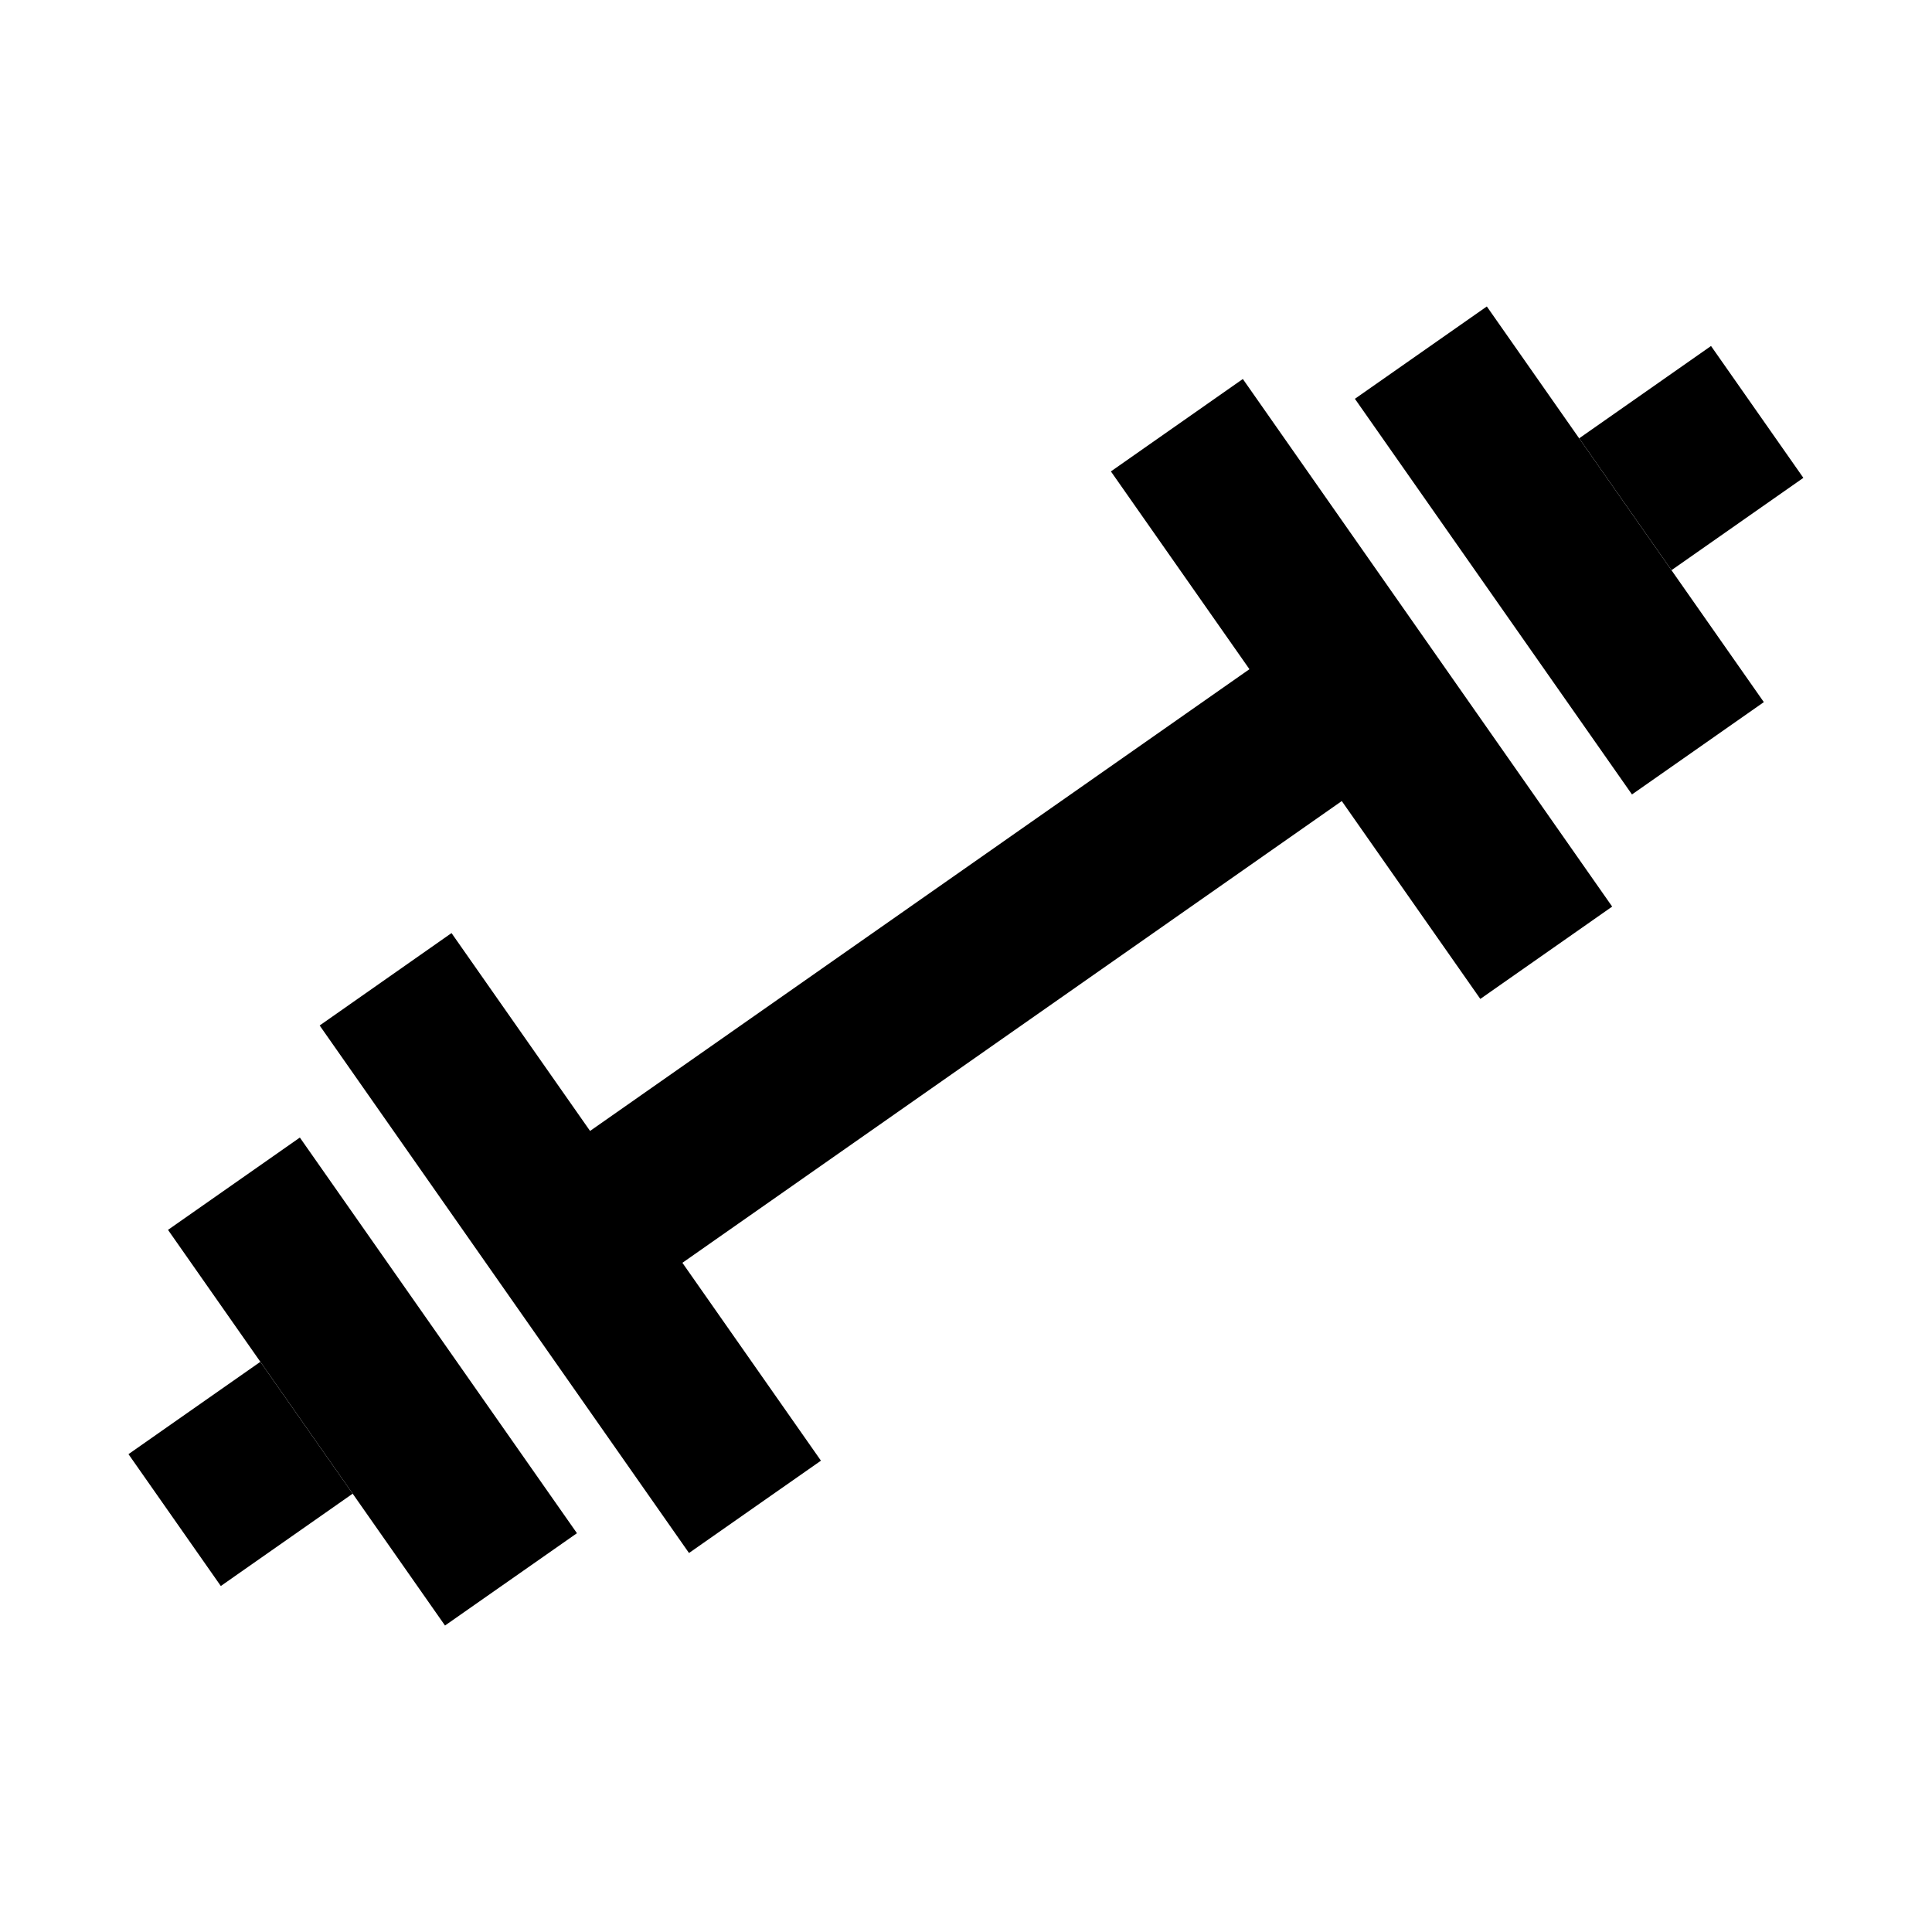 <svg width="24" height="24" viewBox="0 0 24 24" fill="none" xmlns="http://www.w3.org/2000/svg">
<path d="M20.273 9.869L16.831 4.954L18.47 3.807L21.911 8.722L20.273 9.869Z" fill="black"/>
<path d="M18.389 12.409L16.668 9.951L8.477 15.687L10.198 18.145L8.559 19.292L3.971 12.739L5.609 11.591L7.33 14.049L15.521 8.313L13.8 5.856L15.439 4.708L20.027 11.262L18.389 12.409Z" fill="black"/>
<path d="M20.764 7.083L22.402 5.936L21.255 4.298L19.617 5.445L20.764 7.083Z" fill="black"/>
<path d="M7.167 19.046L3.725 14.131L2.087 15.278L5.528 20.193L7.167 19.046Z" fill="black"/>
<path d="M4.381 18.555L2.743 19.702L1.596 18.064L3.234 16.917L4.381 18.555Z" fill="black"/>
</svg>
